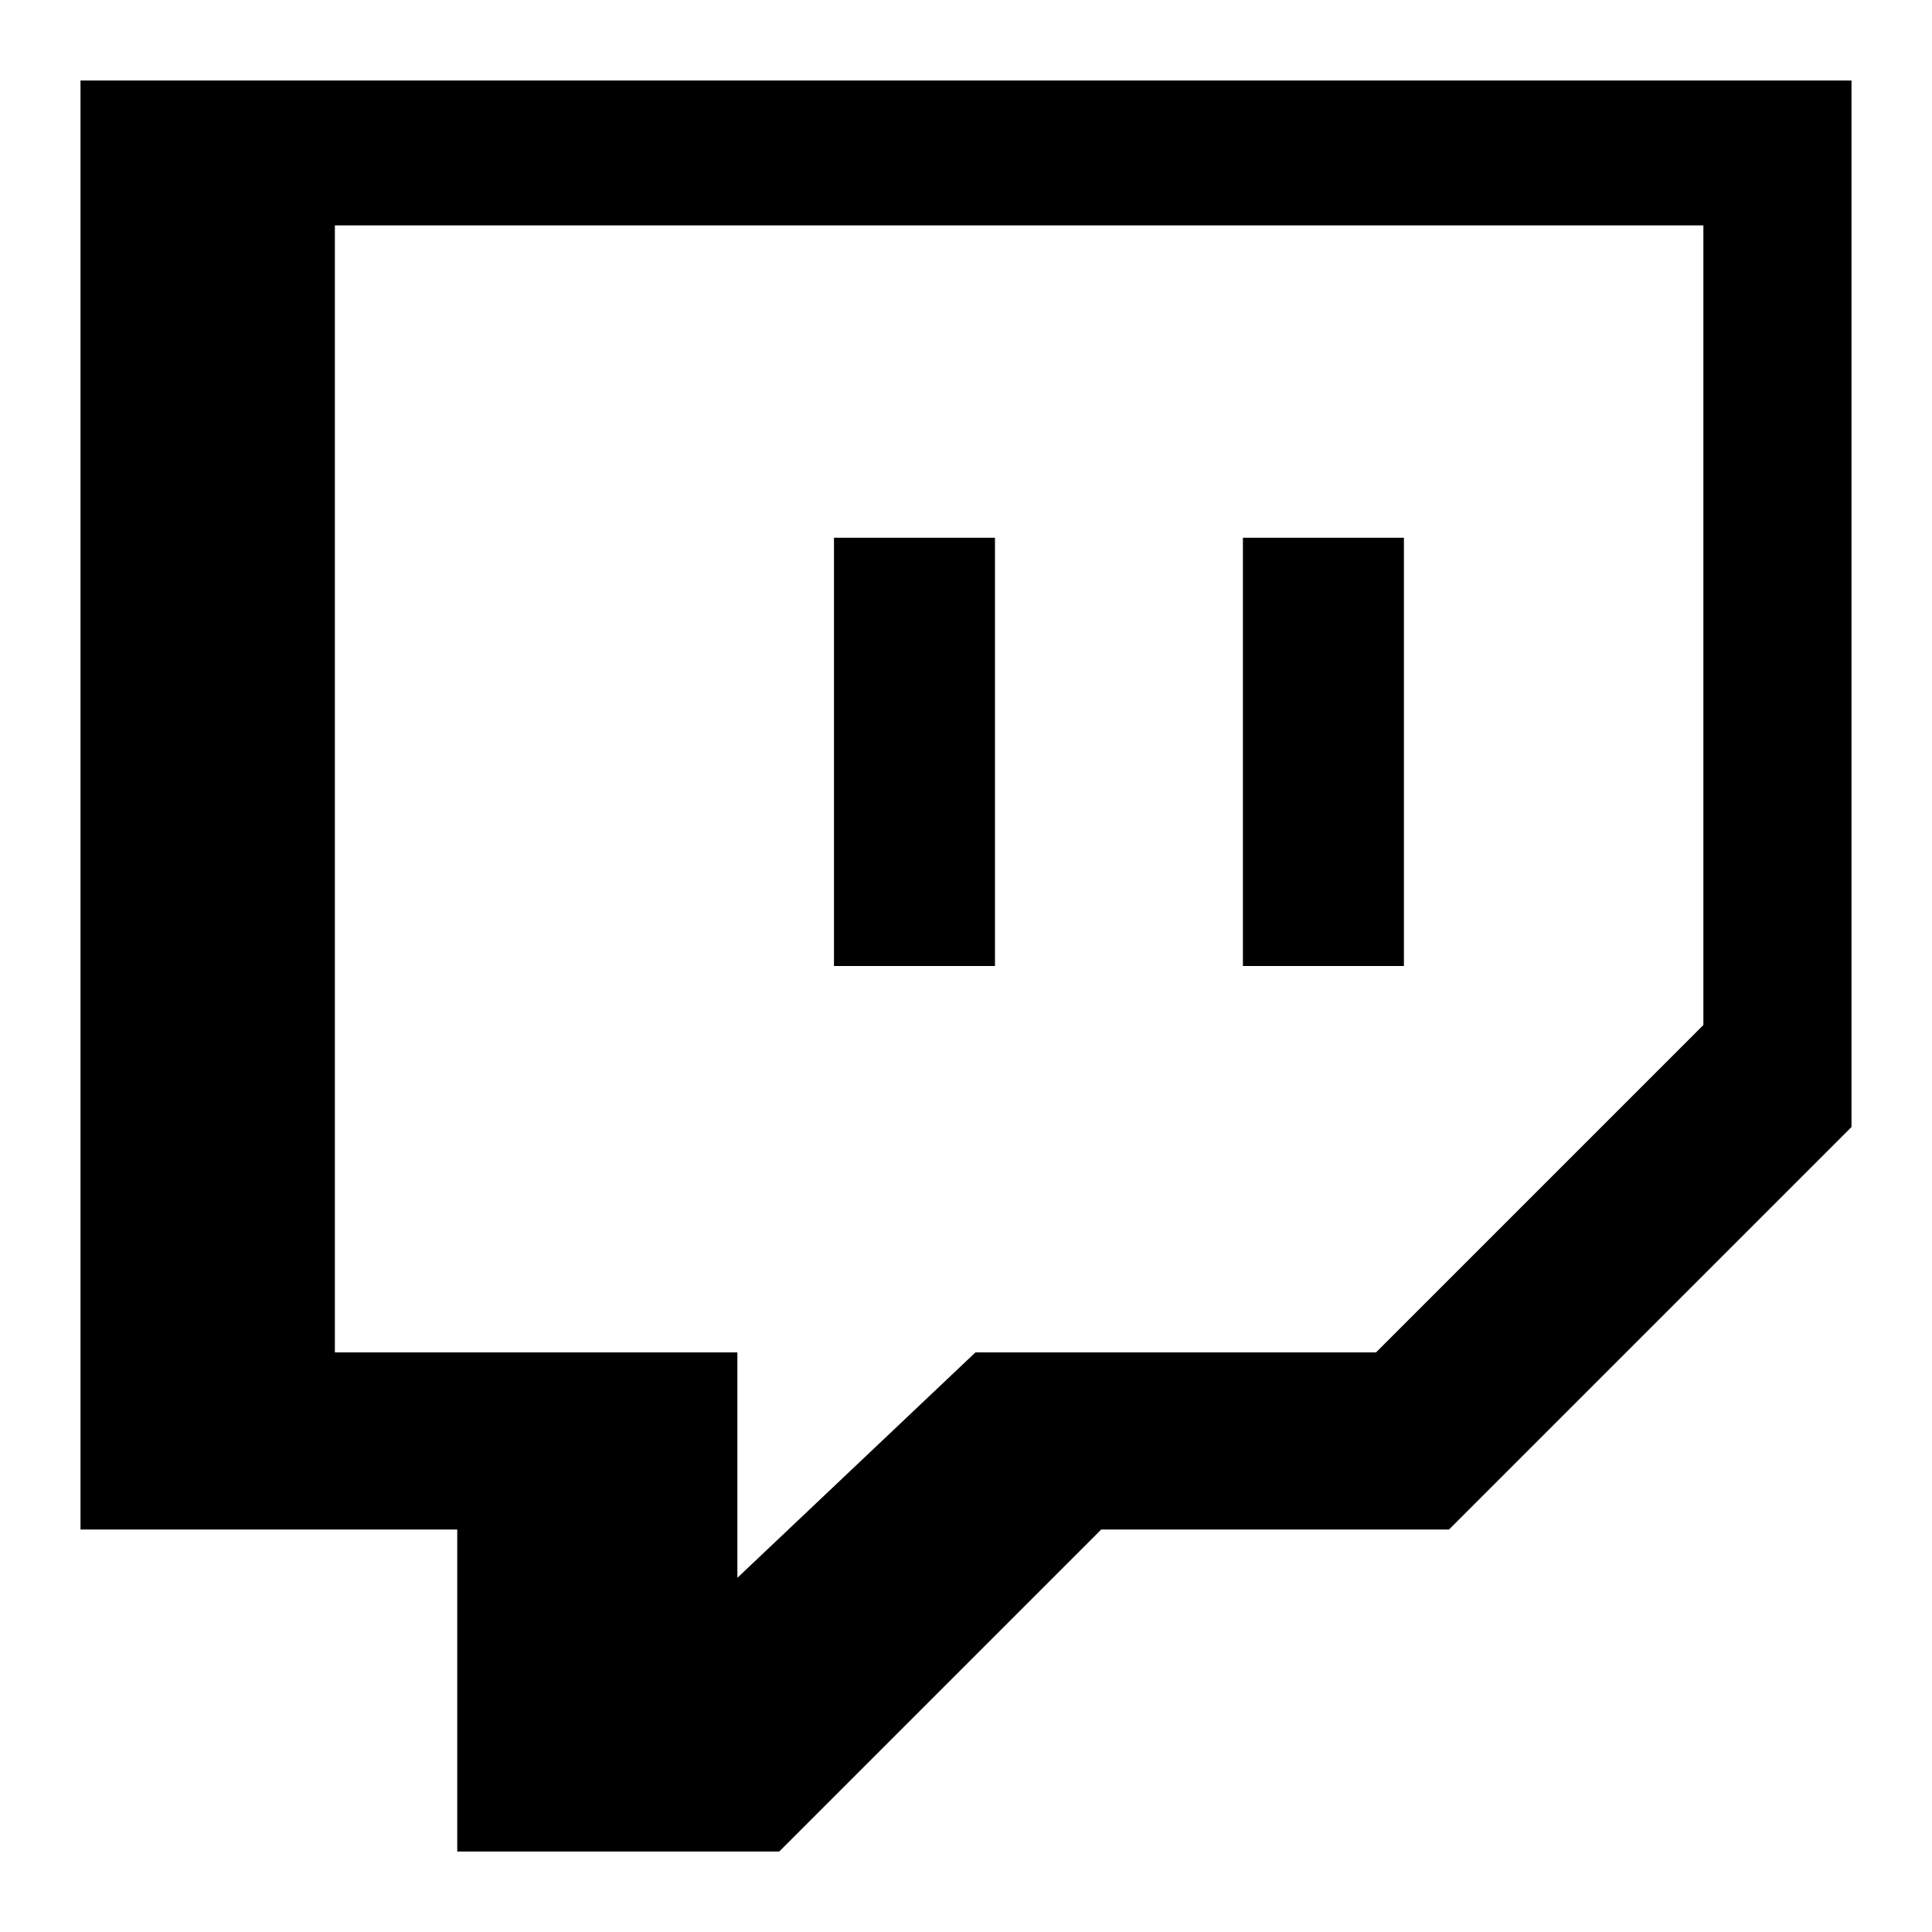 <?xml version="1.0" encoding="utf-8"?>
<!-- Generator: Adobe Illustrator 16.2.0, SVG Export Plug-In . SVG Version: 6.00 Build 0)  -->
<!DOCTYPE svg PUBLIC "-//W3C//DTD SVG 1.1//EN" "http://www.w3.org/Graphics/SVG/1.1/DTD/svg11.dtd">
<svg version="1.1" id="Layer_1" xmlns="http://www.w3.org/2000/svg" xmlns:xlink="http://www.w3.org/1999/xlink" x="0px" y="0px"
	 width="600px" height="600px" viewBox="0 0 600 600" enable-background="new 0 0 600 600" xml:space="preserve">
<path d="M25,25v450h117v100h100l100-100h108l125-125V25H25z M529,318.33L427.33,420H302.94L229,490v-70H104V70h425V318.33z"/>
<rect x="259" y="167" width="50" height="133"/>
<rect x="386" y="167" width="50" height="133"/>
</svg>

